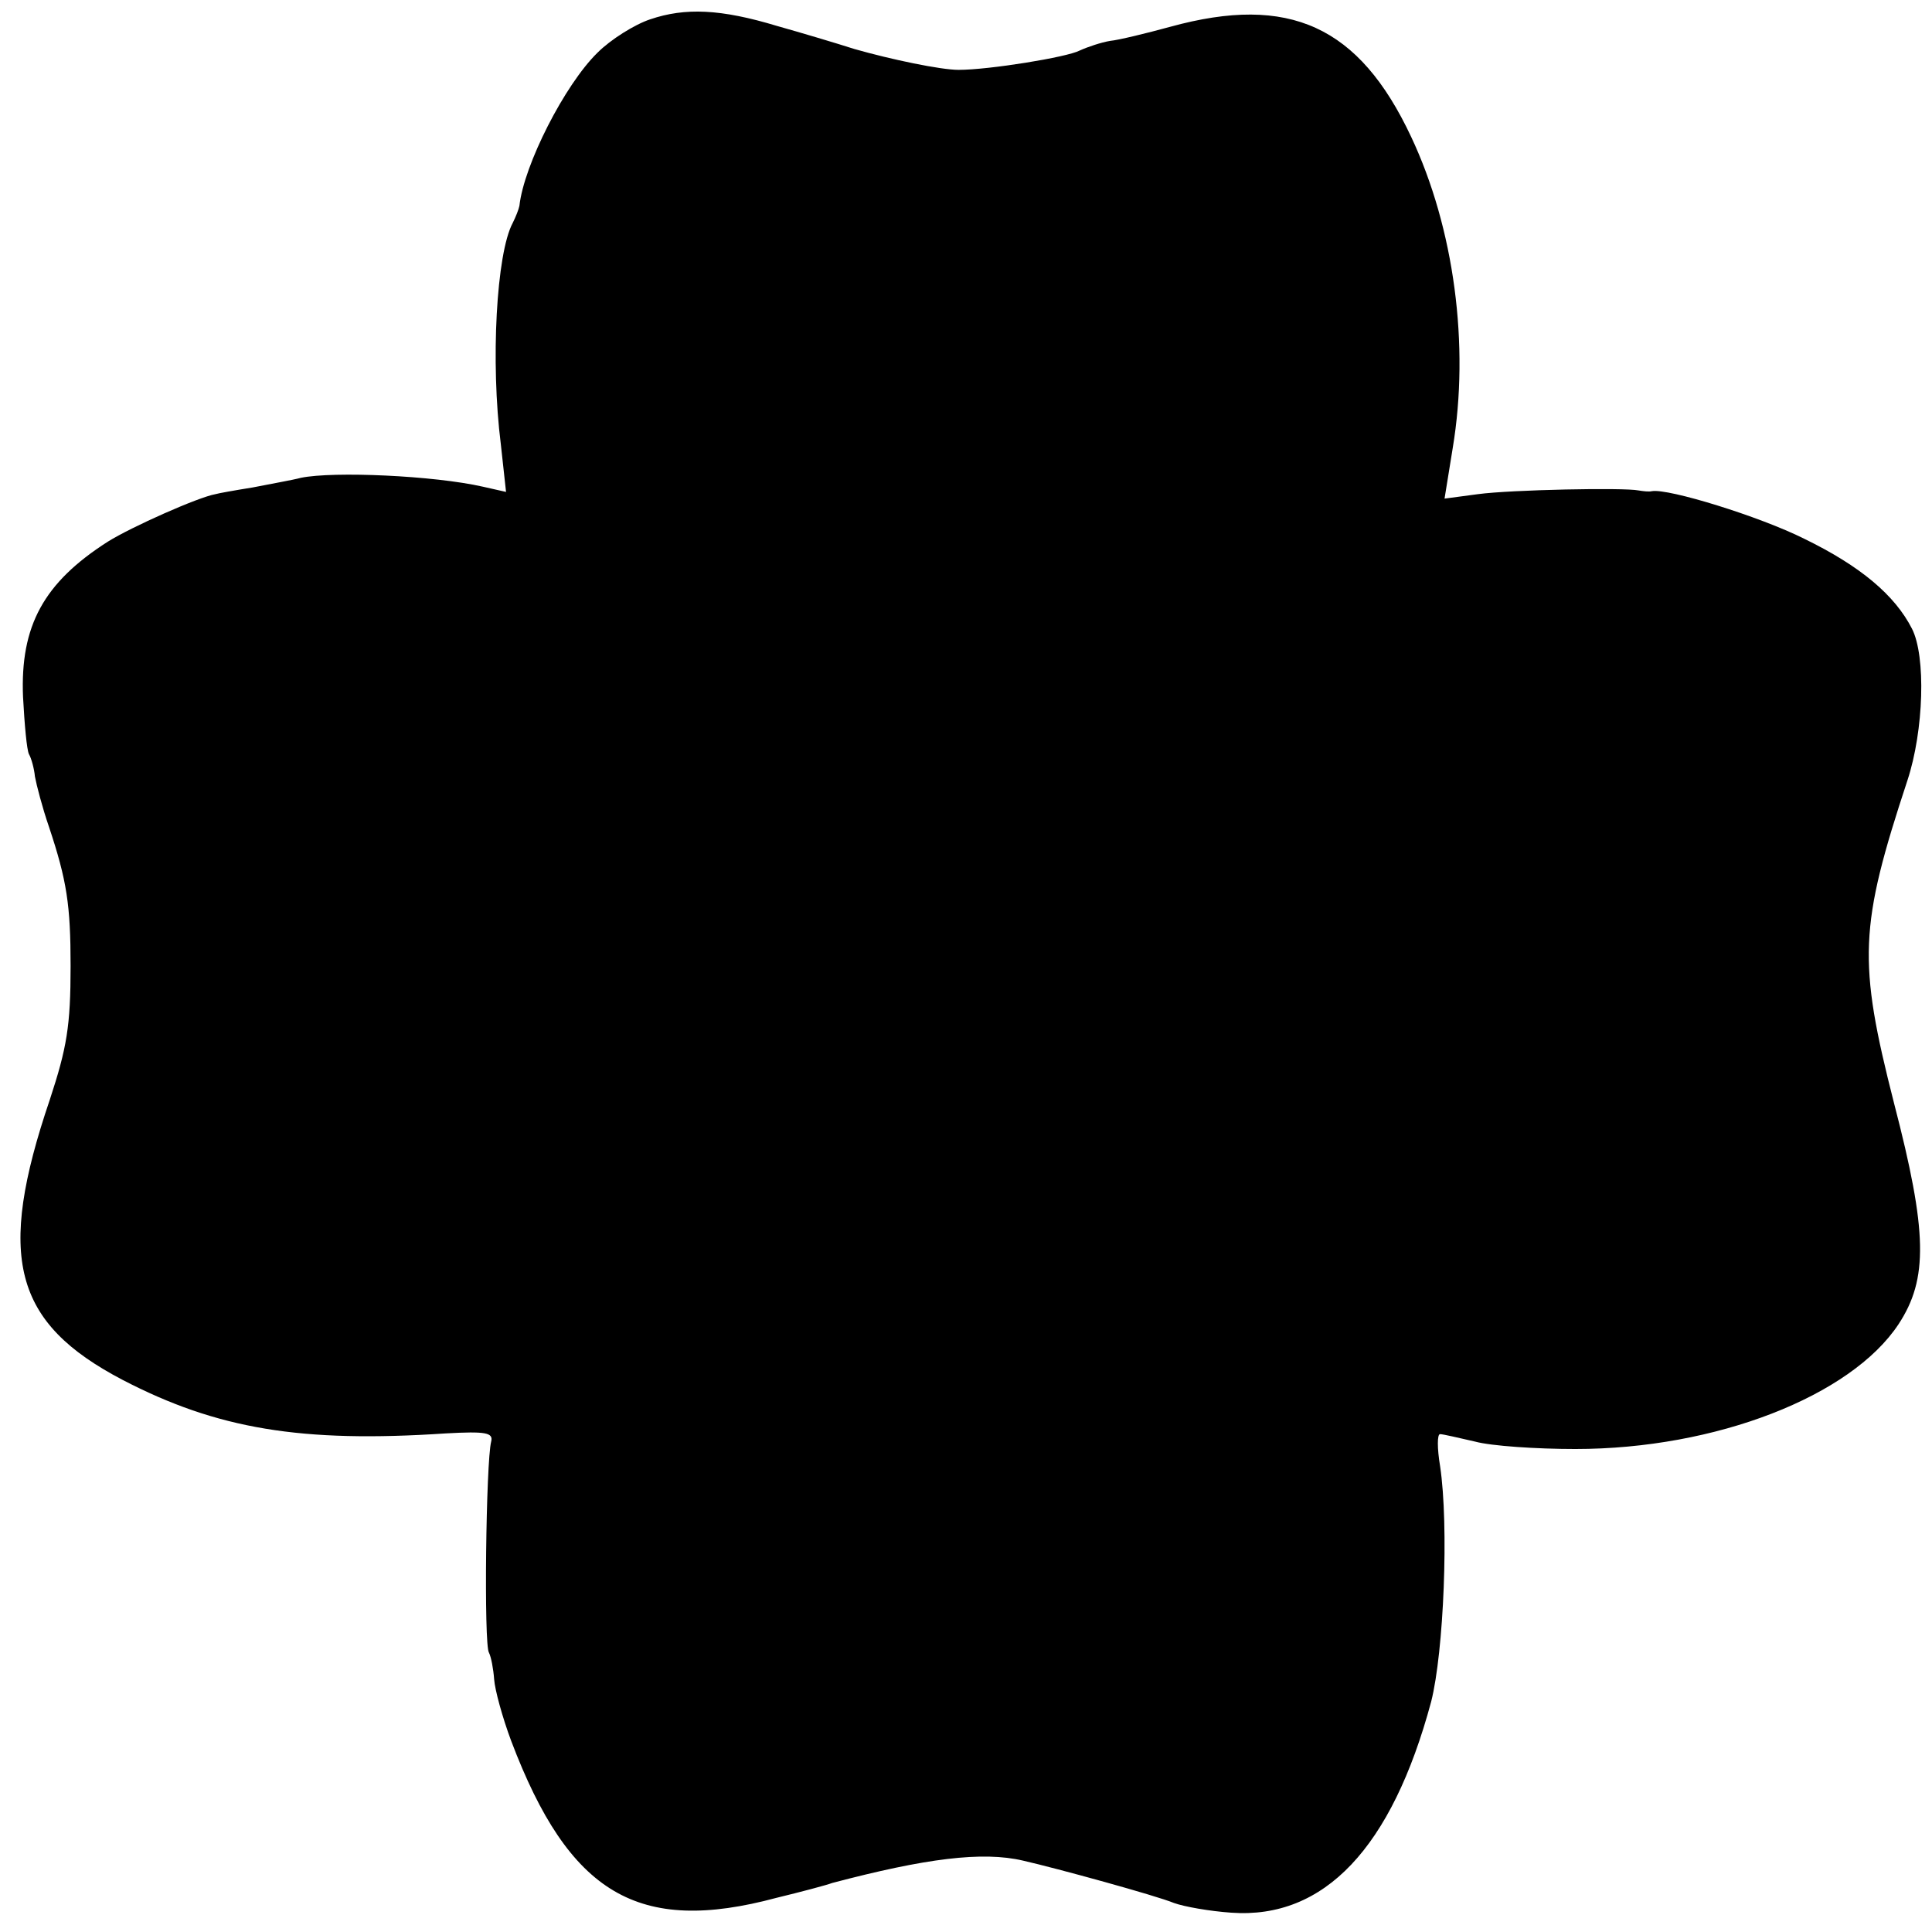 <?xml version="1.0" standalone="no"?>
<!DOCTYPE svg PUBLIC "-//W3C//DTD SVG 20010904//EN"
 "http://www.w3.org/TR/2001/REC-SVG-20010904/DTD/svg10.dtd">
<svg version="1.0" xmlns="http://www.w3.org/2000/svg"
 width="260pt" height="260pt" viewBox="0 0 260 260"
 preserveAspectRatio="xMidYMid meet">
<g transform="translate(0,260) scale(0.1,-0.1)"
fill="#000000" stroke="none">
<path d="M875 2574 c-21 -7 -53 -27 -71 -45 -44 -43 -99 -151 -105 -206 -1 -5
-5 -15 -9 -23 -22 -41 -30 -187 -16 -298 l7 -64 -31 7 c-66 15 -201 21 -245
12 -11 -3 -40 -8 -65 -13 -25 -4 -47 -8 -50 -9 -23 -4 -113 -44 -145 -64 -86
-55 -118 -113 -114 -209 2 -37 5 -71 8 -77 3 -5 7 -19 8 -30 2 -11 10 -42 19
-68 24 -72 29 -105 29 -187 0 -81 -5 -110 -28 -180 -72 -212 -49 -300 98 -377
127 -66 240 -85 435 -72 54 3 64 1 61 -11 -7 -27 -10 -274 -3 -284 3 -6 6 -22
7 -36 1 -14 11 -51 23 -83 78 -206 171 -261 357 -211 33 8 67 17 75 20 125 33
202 43 257 30 44 -10 179 -47 203 -57 14 -5 48 -11 77 -13 125 -9 216 87 269
284 17 67 24 237 12 317 -4 24 -4 43 0 43 4 0 25 -5 47 -10 22 -6 83 -10 135
-10 189 0 371 71 435 168 40 61 39 124 -6 297 -49 192 -47 238 18 435 22 67
25 167 6 204 -23 45 -69 84 -145 121 -60 30 -183 68 -205 64 -4 -1 -12 0 -18
1 -20 4 -171 1 -216 -5 l-45 -6 11 68 c23 138 2 296 -56 419 -70 149 -164 192
-324 148 -33 -9 -70 -18 -81 -19 -12 -2 -30 -8 -41 -13 -17 -9 -122 -26 -163
-26 -24 0 -91 14 -140 28 -25 8 -72 22 -104 31 -76 23 -124 25 -171 9z"/>
</g>
</svg>
